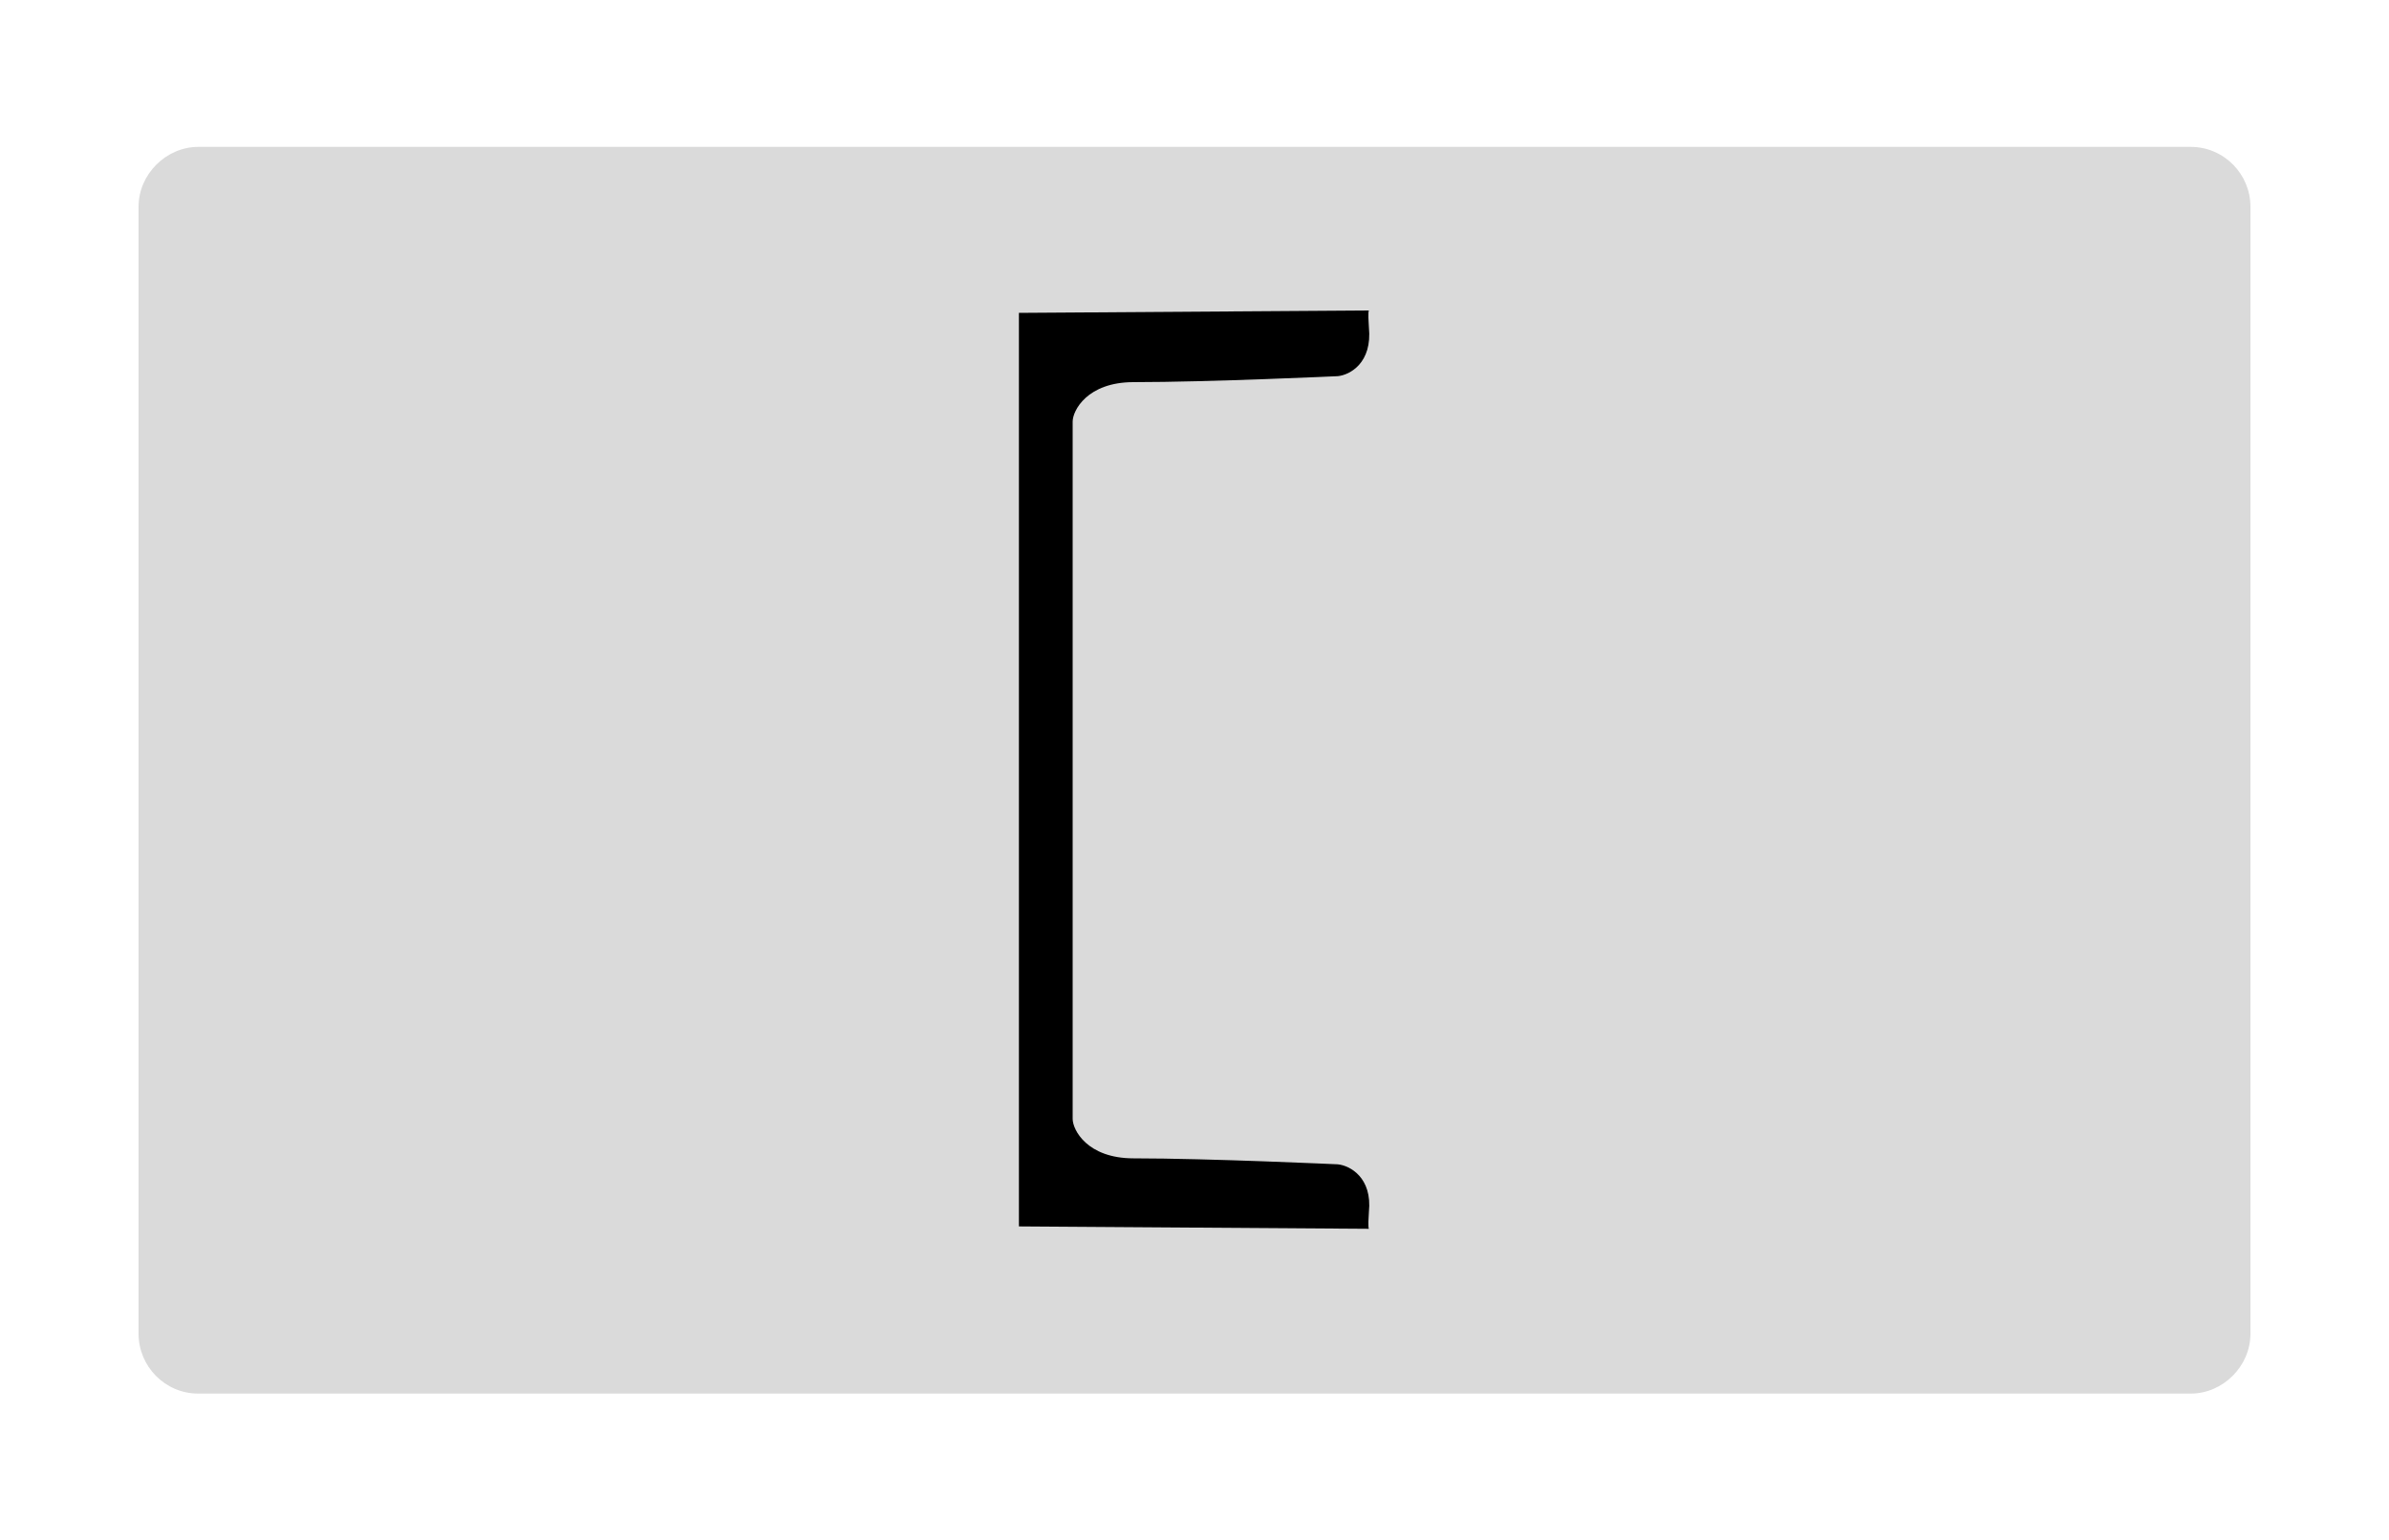<?xml version="1.0" encoding="utf-8"?>
<!-- Generator: Adobe Illustrator 24.1.3, SVG Export Plug-In . SVG Version: 6.00 Build 0)  -->
<svg version="1.1" baseProfile="basic" id="Capa_1" xmlns="http://www.w3.org/2000/svg" xmlns:xlink="http://www.w3.org/1999/xlink"
	 x="0px" y="0px" viewBox="0 0 200 129" xml:space="preserve">
<style type="text/css">
	.st0{fill:#DADADA;}
</style>
<path class="st0" d="M183.4,116.7H16.6c-2.8,0-5-2.3-5-5V17.3c0-2.7,2.3-5,5-5h166.8c2.8,0,5,2.3,5,5v94.4
	C188.4,114.4,186.1,116.7,183.4,116.7z"/>
<path d="M112,97.5c0,0-10.8-0.5-17.1-0.5c-3.9,0-5.1-2.4-5.1-3.3V77v0V52.1v0V35.3c0-0.9,1.2-3.3,5.1-3.3c6.3,0,17.1-0.5,17.1-0.5
	c1-0.1,2.9-1.1,2.6-4.1c-0.1-1.4,0-1.4,0-1.4l-29.3,0.2v0.1V52v0v24.9v0v25.7v0.1l29.3,0.2c0,0-0.1,0,0-1.4
	C114.9,98.6,113,97.6,112,97.5z"/>
</svg>
